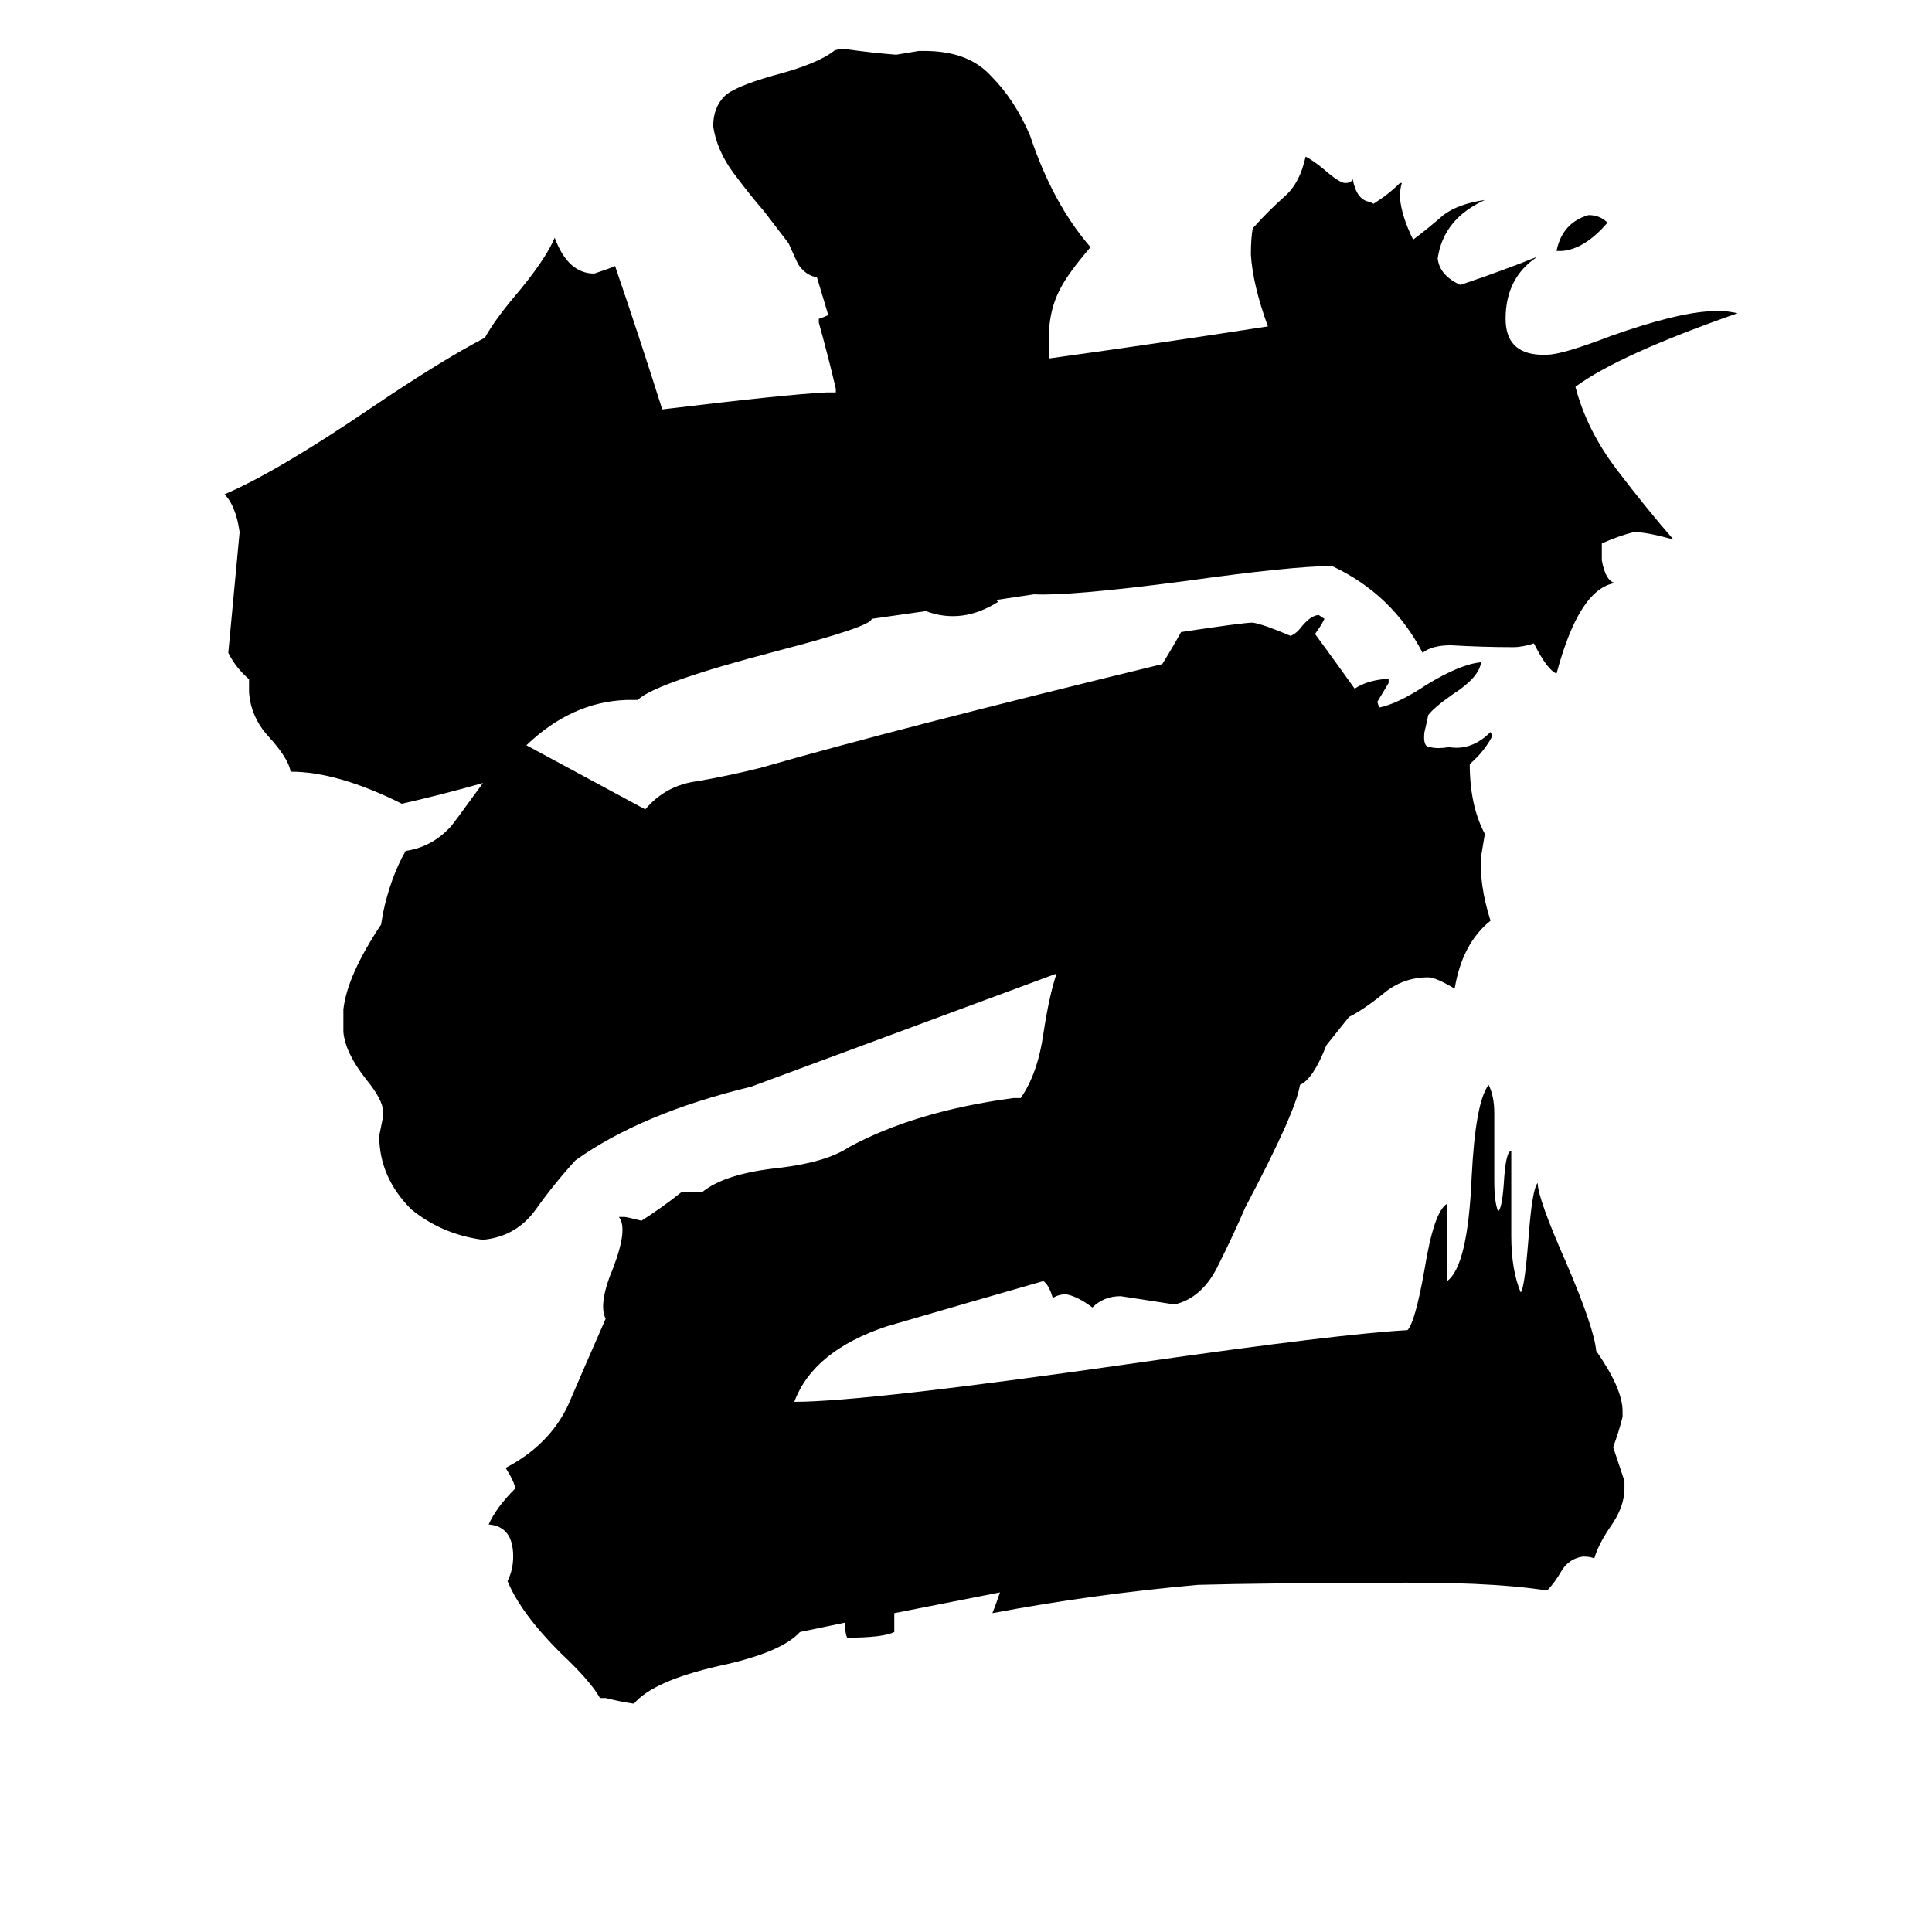 <svg xmlns="http://www.w3.org/2000/svg" viewBox="0 -800 1024 1024">
	<path fill="#000000" d="M852 -682Q840 -668 828 -667H825Q828 -682 842 -686Q848 -686 852 -682ZM528 -482L529 -481Q510 -469 491 -476H490L462 -472Q462 -468 412 -455Q347 -438 338 -429H332Q303 -428 279 -405L342 -371Q353 -384 370 -386Q387 -389 403 -393Q476 -414 616 -448Q621 -456 626 -465Q659 -470 664 -470Q670 -469 684 -463Q687 -464 690 -468Q695 -474 699 -474L702 -472Q700 -468 697 -464Q708 -449 718 -435Q724 -439 733 -440H736V-438Q733 -433 730 -428L731 -425Q741 -427 756 -437Q774 -448 785 -449Q784 -441 770 -432Q760 -425 757 -421Q756 -416 755 -412Q754 -404 758 -404Q762 -403 768 -404Q780 -402 790 -412L791 -410Q787 -402 779 -395Q779 -373 787 -358Q786 -352 785 -346Q784 -331 790 -312Q775 -300 771 -276Q761 -282 757 -282Q744 -282 734 -274Q723 -265 715 -261L703 -246Q696 -228 689 -225Q687 -211 660 -160Q654 -146 646 -130Q638 -113 624 -109H620Q607 -111 594 -113Q585 -113 579 -107Q571 -113 565 -114Q561 -114 558 -112Q556 -119 553 -121Q518 -111 470 -97Q431 -84 421 -57Q459 -57 605 -78Q710 -93 746 -95Q750 -99 755 -127Q760 -158 767 -162Q767 -145 767 -129V-121Q778 -129 780 -176Q782 -216 789 -225Q792 -219 792 -210V-174Q792 -163 794 -158Q796 -159 797 -172Q798 -190 801 -190V-145Q801 -127 806 -115Q808 -117 810 -142Q812 -170 815 -173Q815 -165 830 -131Q845 -96 846 -84Q860 -64 860 -52V-49Q858 -41 855 -33Q858 -24 861 -15V-11Q861 -1 853 10Q847 19 845 26Q843 25 839 25Q832 26 828 32Q824 39 820 43Q788 38 730 39Q672 39 635 40Q579 45 526 55Q528 50 530 44L474 55Q474 58 474 60V65Q468 68 449 68Q448 66 448 62V60L424 65Q414 76 381 83Q346 91 336 103Q329 102 321 100H318Q313 91 297 76Q276 55 269 38Q272 32 272 25Q272 9 259 8Q263 -1 273 -11Q273 -14 268 -22Q291 -34 301 -55Q310 -76 321 -101Q317 -109 325 -128Q333 -149 328 -155H331Q332 -155 340 -153Q351 -160 361 -168H372Q384 -178 413 -181Q438 -184 450 -192Q485 -211 537 -218H541Q550 -231 553 -252Q556 -272 560 -284Q479 -254 398 -224Q340 -210 305 -185Q294 -173 284 -159Q274 -145 257 -143H255Q234 -146 218 -159Q201 -176 201 -198Q202 -203 203 -208V-211Q203 -217 194 -228Q183 -242 182 -253V-265Q184 -283 202 -310L203 -316Q207 -335 215 -349Q229 -351 239 -362Q240 -363 256 -385Q235 -379 213 -374Q179 -391 154 -391Q153 -398 142 -410Q133 -420 132 -433V-440Q125 -446 121 -454Q124 -486 127 -518Q125 -532 119 -538Q147 -550 197 -584Q234 -609 257 -621Q262 -630 272 -642Q289 -662 294 -674Q301 -655 315 -655Q324 -658 326 -659Q339 -621 351 -583Q417 -591 438 -592H443V-594Q439 -611 434 -629V-631Q437 -632 439 -633L433 -653Q427 -654 423 -660Q422 -662 418 -671L405 -688Q398 -696 389 -708Q380 -720 378 -733Q378 -743 384 -749Q389 -754 410 -760Q433 -766 442 -773Q443 -774 448 -774Q462 -772 475 -771Q481 -772 487 -773H490Q513 -773 525 -760Q538 -747 546 -728Q558 -692 578 -669Q566 -655 562 -647Q555 -634 556 -616V-610Q614 -618 672 -627Q664 -649 663 -665Q663 -674 664 -679Q672 -688 681 -696Q689 -703 692 -717Q696 -715 702 -710Q710 -703 713 -703Q716 -703 717 -705Q719 -694 726 -693L728 -692Q736 -697 742 -703H743Q742 -700 742 -695Q743 -685 749 -673Q757 -679 765 -686Q773 -692 787 -694Q765 -684 762 -663Q763 -654 774 -649Q795 -656 815 -664Q798 -653 798 -631Q798 -613 816 -612H820Q828 -612 854 -622Q888 -634 906 -635Q911 -636 921 -634Q858 -612 835 -595Q841 -572 857 -551Q873 -530 887 -514Q873 -518 866 -518Q858 -516 849 -512V-503Q851 -492 856 -491Q837 -488 825 -443Q820 -445 813 -459Q807 -457 802 -457Q786 -457 769 -458Q759 -458 754 -454Q738 -485 706 -500Q685 -500 628 -492Q567 -484 548 -485Z"/>
</svg>